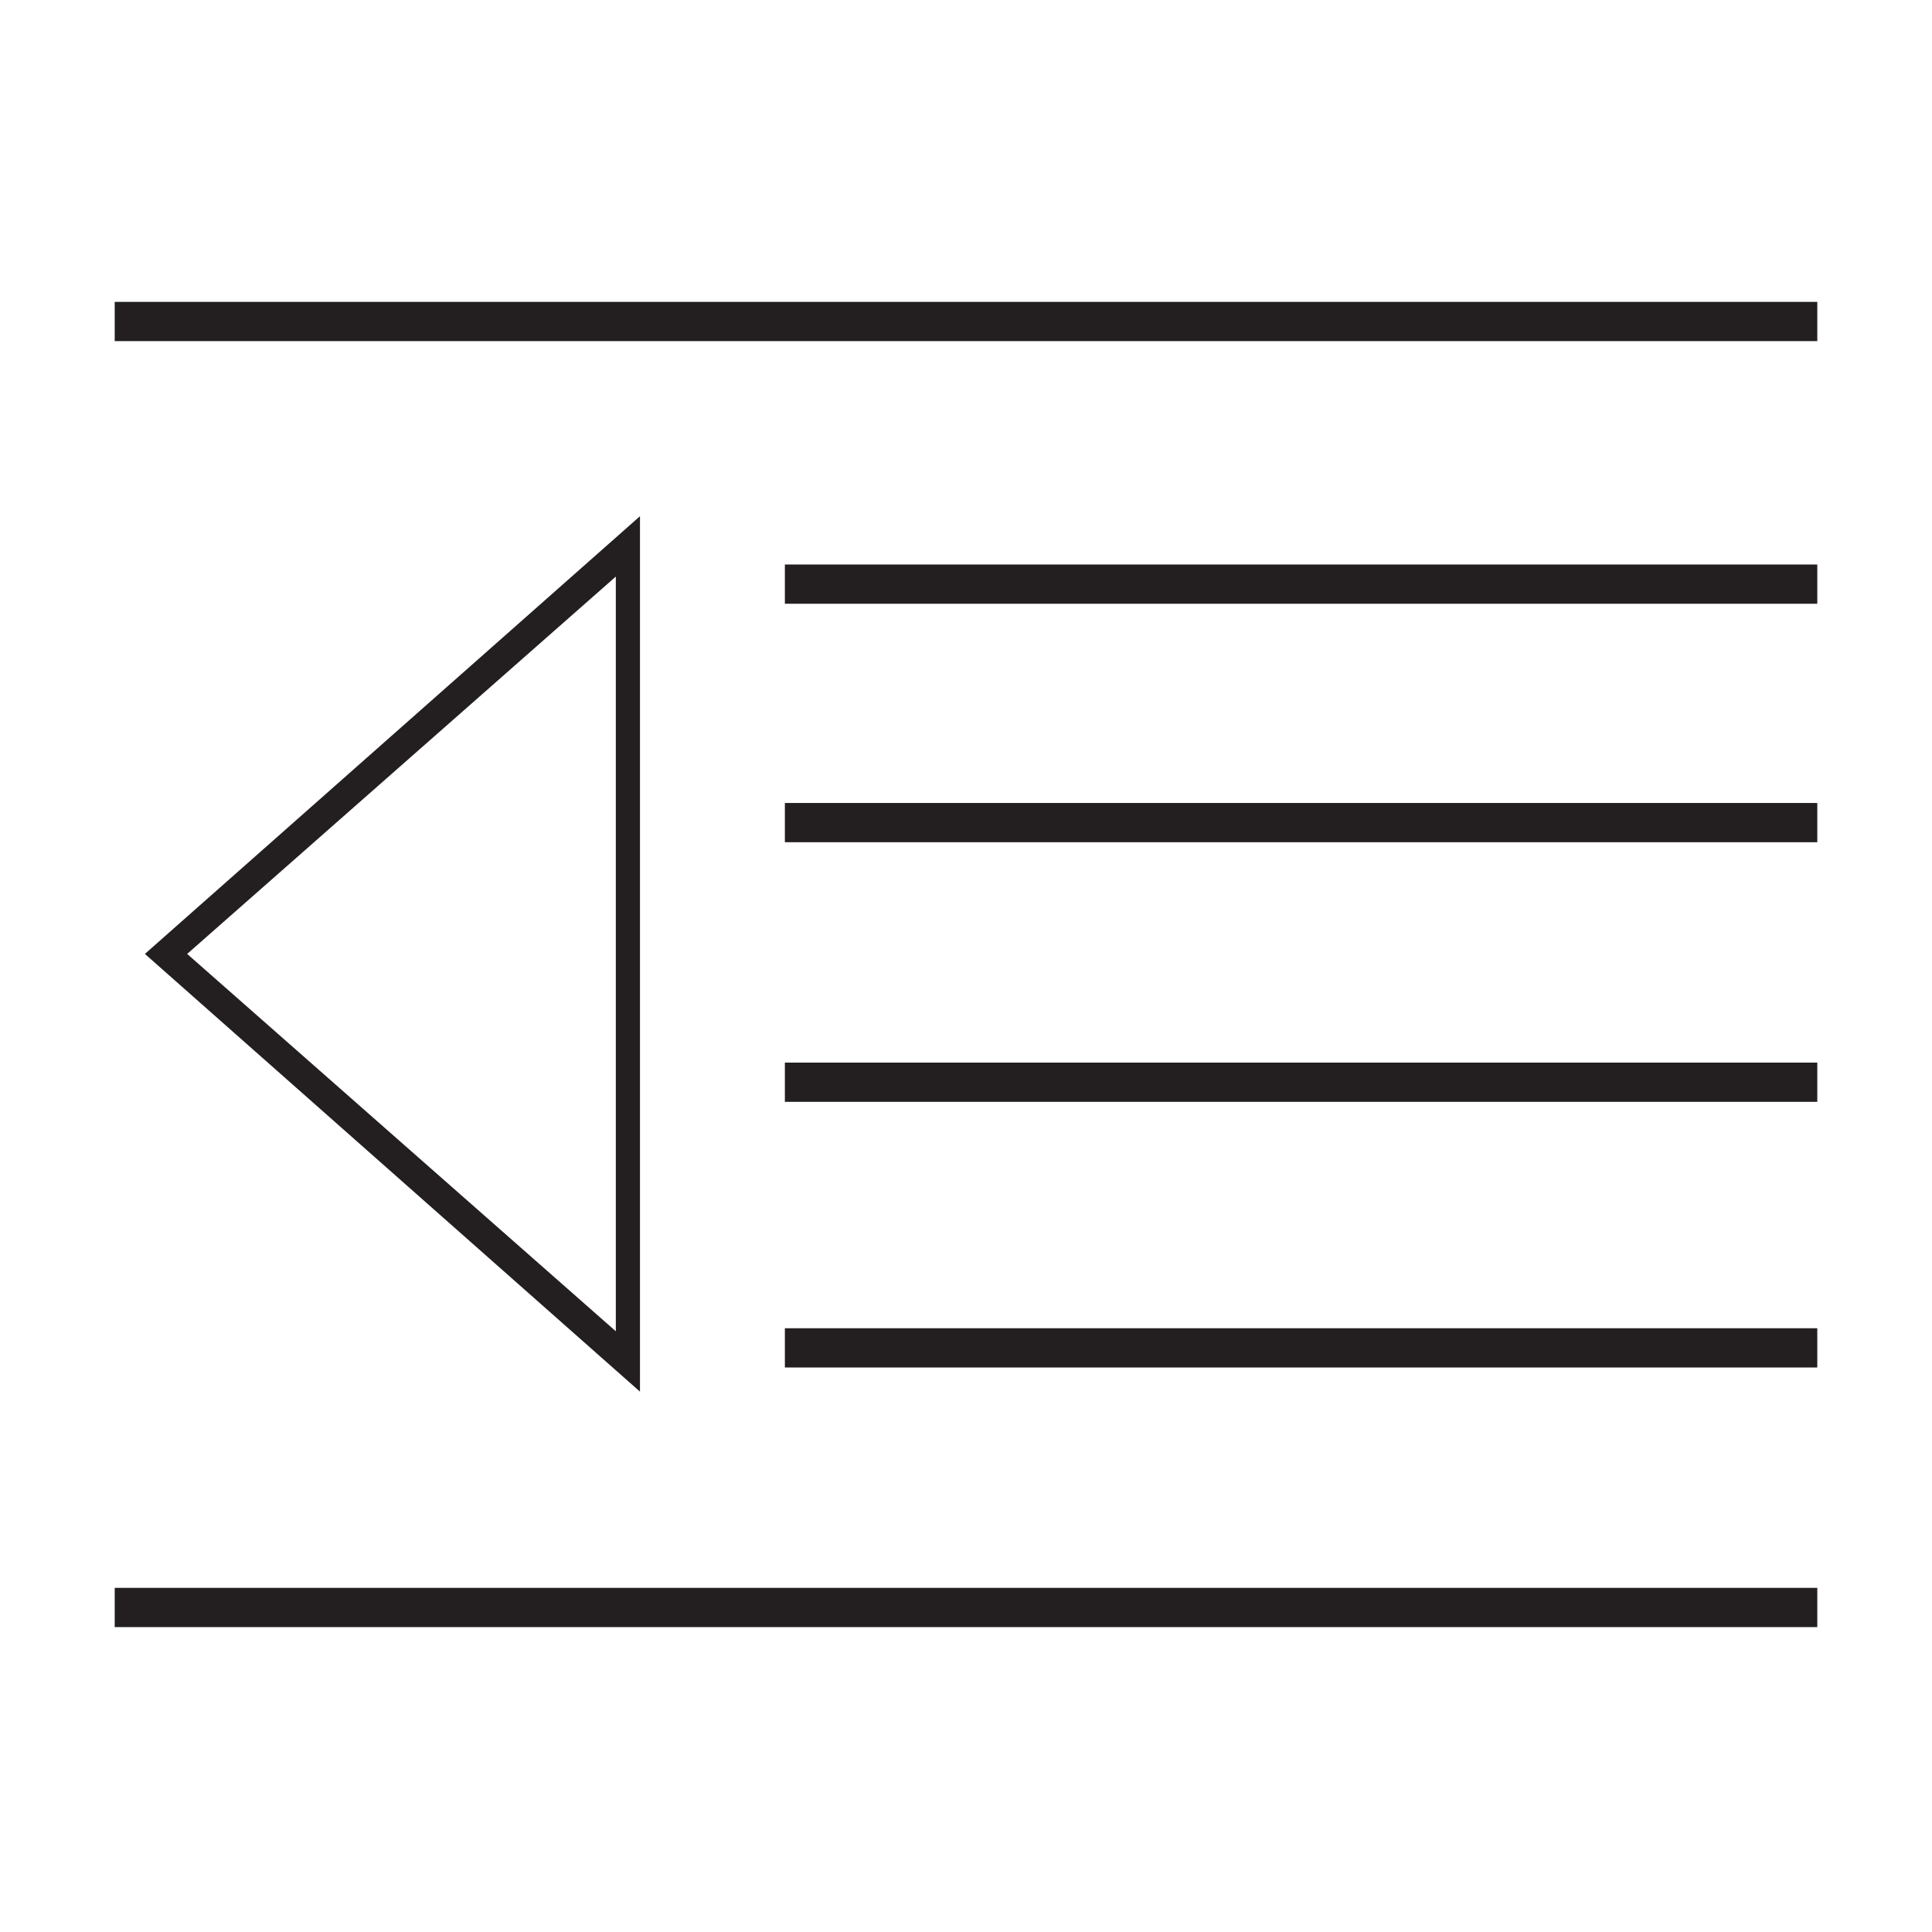 <?xml version="1.0" encoding="utf-8"?>
<!-- Generator: Adobe Illustrator 18.1.1, SVG Export Plug-In . SVG Version: 6.00 Build 0)  -->
<svg version="1.1" id="Layer_1" xmlns="http://www.w3.org/2000/svg" xmlns:xlink="http://www.w3.org/1999/xlink" x="0px" y="0px"
	 viewBox="-273 365 64 64" enable-background="new -273 365 64 64" xml:space="preserve">
<g>
	<rect x="-269.2" y="375" fill="#231F20" width="56.4" height="1.3"/>
	<rect x="-247" y="383.7" fill="#231F20" width="34.2" height="1.3"/>
	<rect x="-247" y="391.6" fill="#231F20" width="34.2" height="1.3"/>
	<rect x="-247" y="400.2" fill="#231F20" width="34.2" height="1.3"/>
	<rect x="-247" y="409" fill="#231F20" width="34.2" height="1.3"/>
	<rect x="-269.2" y="417.6" fill="#231F20" width="56.4" height="1.3"/>
	<path fill="#231F20" d="M-268.2,396.6l16.4,14.5v-29L-268.2,396.6z M-252.6,409.1l-14.2-12.5l14.2-12.5V409.1z"/>
</g>
</svg>
